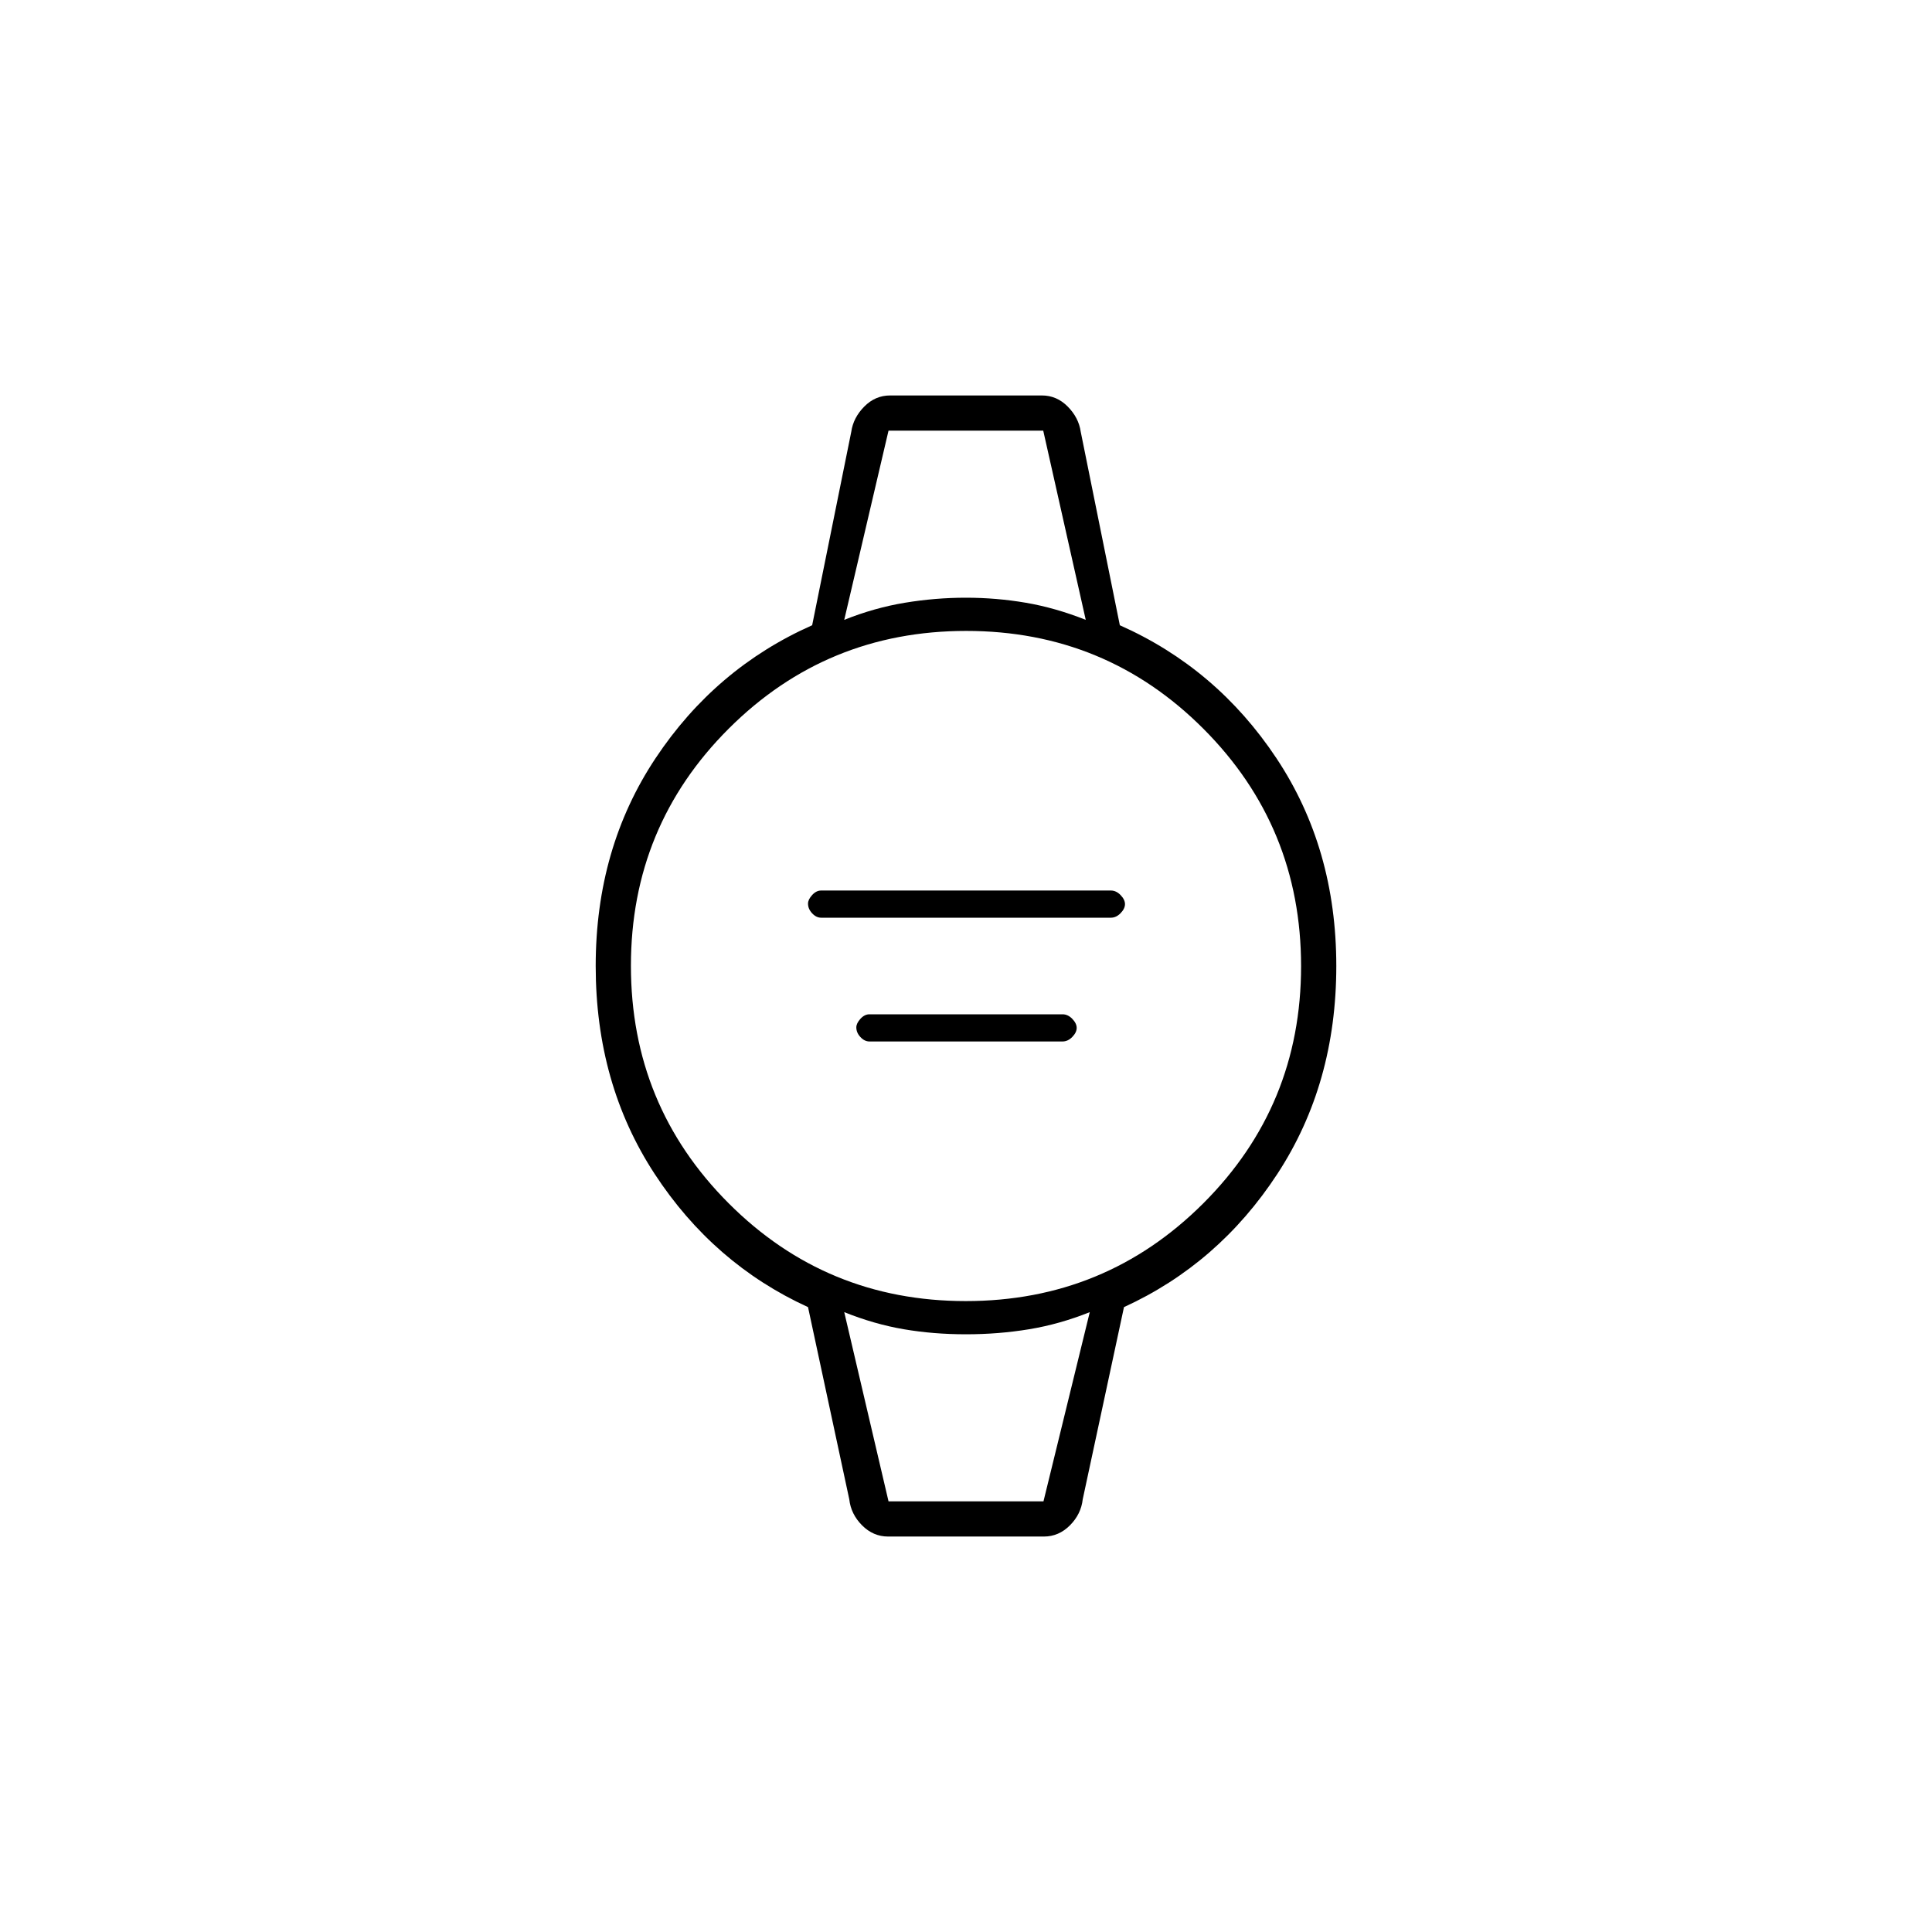 <svg xmlns="http://www.w3.org/2000/svg" height="20" viewBox="0 -960 960 960" width="20"><path d="M408-504q-2.42 0-4.46-2.19-2.04-2.18-2.04-4.82 0-1.99 2.04-4.24t4.46-2.25h144q2.63 0 4.82 2.26 2.18 2.26 2.18 4.5t-2.18 4.49Q554.63-504 552-504H408Zm24 61.5q-2.42 0-4.46-2.19-2.04-2.18-2.04-4.82 0-1.99 2.04-4.24T432-456h96q2.63 0 4.82 2.26 2.18 2.26 2.18 4.5t-2.18 4.49q-2.19 2.25-4.82 2.25h-96Zm9.3 246q-7.4 0-12.95-5.57-5.54-5.58-6.35-12.93l-20.5-95.5q-47-21.5-76.25-66.25T296-480q0-58.5 29.75-103.25t77.81-66.07L423-745.5q.99-6.94 6.44-12.47 5.46-5.53 12.86-5.53h75.4q7.4 0 12.86 5.53 5.45 5.53 6.44 12.47l19.44 96.18q48.06 21.32 77.81 66.07Q664-538.5 664-480t-29.25 103.25Q605.5-332 558.5-310.5L538-215q-.81 7.35-6.35 12.93-5.55 5.57-12.95 5.57h-77.4Zm38.61-117q69.35 0 117.97-48.54 48.62-48.53 48.62-117.87 0-69.35-48.54-117.97-48.53-48.62-117.87-48.62-69.35 0-117.97 48.54-48.62 48.53-48.62 117.87 0 69.35 48.54 117.97 48.53 48.62 117.87 48.62ZM419.5-652q15-6 30.14-8.5t30.28-2.5q15.15 0 29.79 2.5 14.64 2.5 29.79 8.5l-21.12-94H441.5l-22 94Zm22 438h77l23-94q-15 6-30.17 8.5-15.17 2.5-31.35 2.5-16.17 0-30.84-2.5-14.67-2.5-29.64-8.5l22 94Zm-22-532h120-120Zm22 532h-22 122-100Z"/></svg>